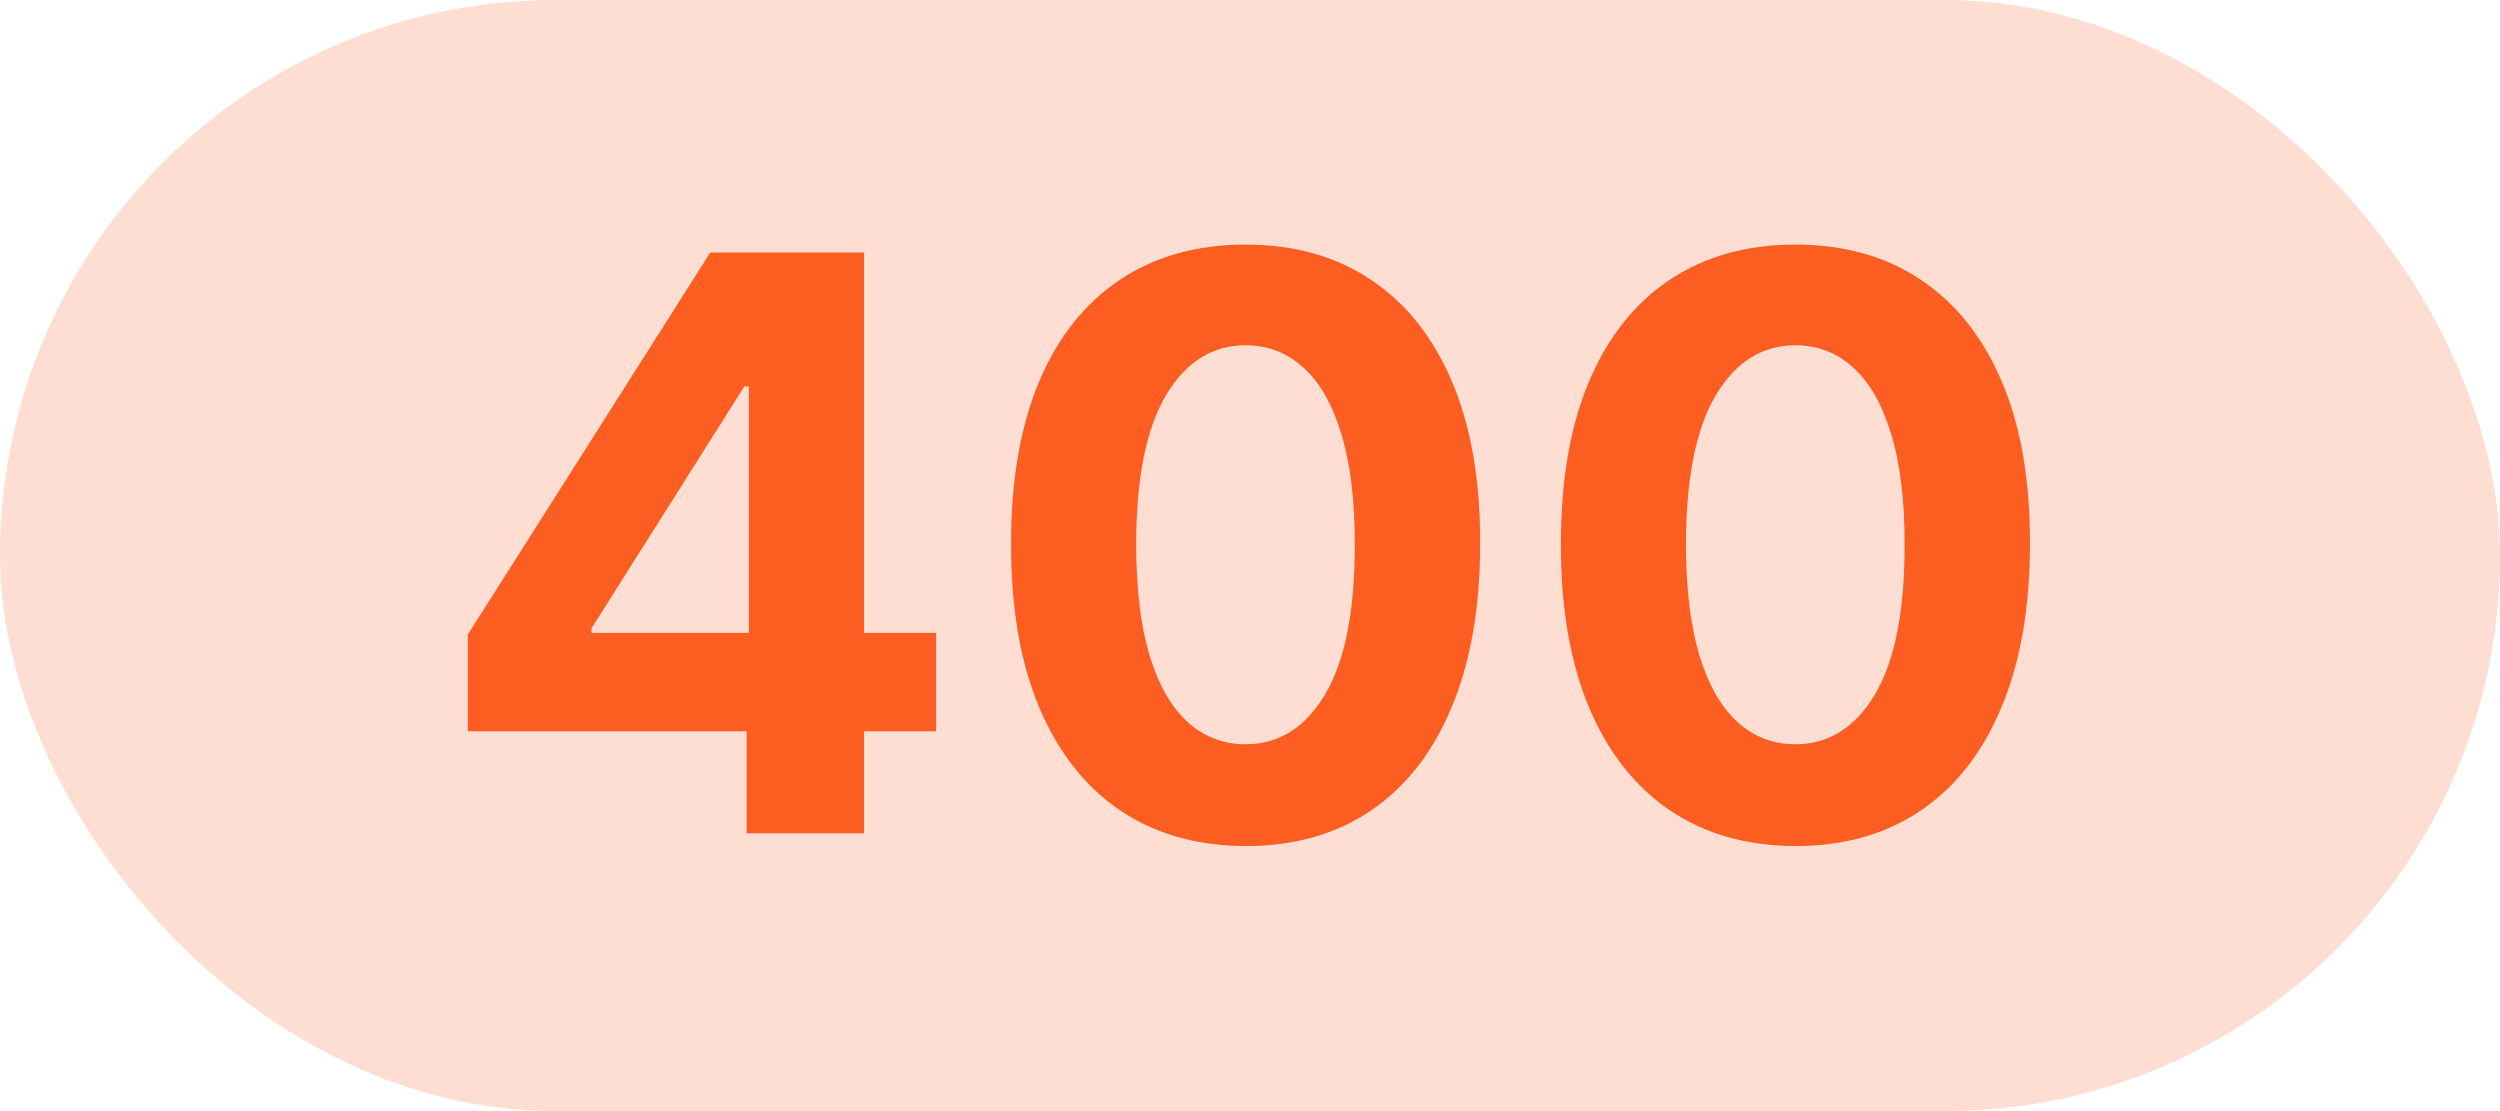 <svg width="72" height="32" viewBox="0 0 72 32" fill="none" xmlns="http://www.w3.org/2000/svg">
<g clip-path="url(#clip0_311_512)">
<rect opacity="0.2" width="72" height="32" rx="5" fill="#FC5D20"/>
<path d="M13.474 21.06V18.274L20.457 7.273H22.858V11.128H21.437L17.035 18.095V18.226H26.959V21.06H13.474ZM21.503 24V20.21L21.568 18.977V7.273H24.884V24H21.503ZM35.873 24.367C34.469 24.362 33.26 24.016 32.247 23.33C31.24 22.644 30.464 21.65 29.919 20.349C29.38 19.048 29.113 17.482 29.119 15.653C29.119 13.829 29.388 12.274 29.927 10.989C30.472 9.704 31.248 8.727 32.255 8.057C33.268 7.382 34.474 7.044 35.873 7.044C37.273 7.044 38.476 7.382 39.483 8.057C40.496 8.732 41.275 9.712 41.819 10.997C42.364 12.277 42.633 13.829 42.628 15.653C42.628 17.488 42.356 19.056 41.811 20.357C41.272 21.659 40.499 22.652 39.492 23.338C38.484 24.024 37.278 24.367 35.873 24.367ZM35.873 21.435C36.832 21.435 37.597 20.953 38.169 19.99C38.74 19.026 39.023 17.58 39.018 15.653C39.018 14.384 38.887 13.328 38.626 12.484C38.37 11.64 38.005 11.005 37.531 10.581C37.063 10.156 36.511 9.944 35.873 9.944C34.92 9.944 34.158 10.42 33.587 11.373C33.015 12.326 32.726 13.752 32.721 15.653C32.721 16.938 32.849 18.01 33.105 18.871C33.366 19.726 33.733 20.368 34.207 20.798C34.681 21.223 35.236 21.435 35.873 21.435ZM51.708 24.367C50.303 24.362 49.095 24.016 48.082 23.33C47.075 22.644 46.299 21.65 45.754 20.349C45.215 19.048 44.948 17.482 44.954 15.653C44.954 13.829 45.223 12.274 45.762 10.989C46.307 9.704 47.083 8.727 48.09 8.057C49.103 7.382 50.309 7.044 51.708 7.044C53.108 7.044 54.311 7.382 55.318 8.057C56.331 8.732 57.11 9.712 57.654 10.997C58.199 12.277 58.468 13.829 58.463 15.653C58.463 17.488 58.191 19.056 57.646 20.357C57.107 21.659 56.334 22.652 55.327 23.338C54.319 24.024 53.113 24.367 51.708 24.367ZM51.708 21.435C52.667 21.435 53.432 20.953 54.004 19.99C54.575 19.026 54.858 17.58 54.853 15.653C54.853 14.384 54.722 13.328 54.461 12.484C54.205 11.64 53.84 11.005 53.366 10.581C52.898 10.156 52.345 9.944 51.708 9.944C50.755 9.944 49.993 10.42 49.421 11.373C48.85 12.326 48.561 13.752 48.556 15.653C48.556 16.938 48.684 18.01 48.94 18.871C49.201 19.726 49.568 20.368 50.042 20.798C50.516 21.223 51.071 21.435 51.708 21.435Z" fill="#FC5D20"/>
</g>
<defs>
<clipPath id="clip0_311_512">
<rect width="72" height="32" rx="16" fill="white"/>
</clipPath>
</defs>
</svg>

